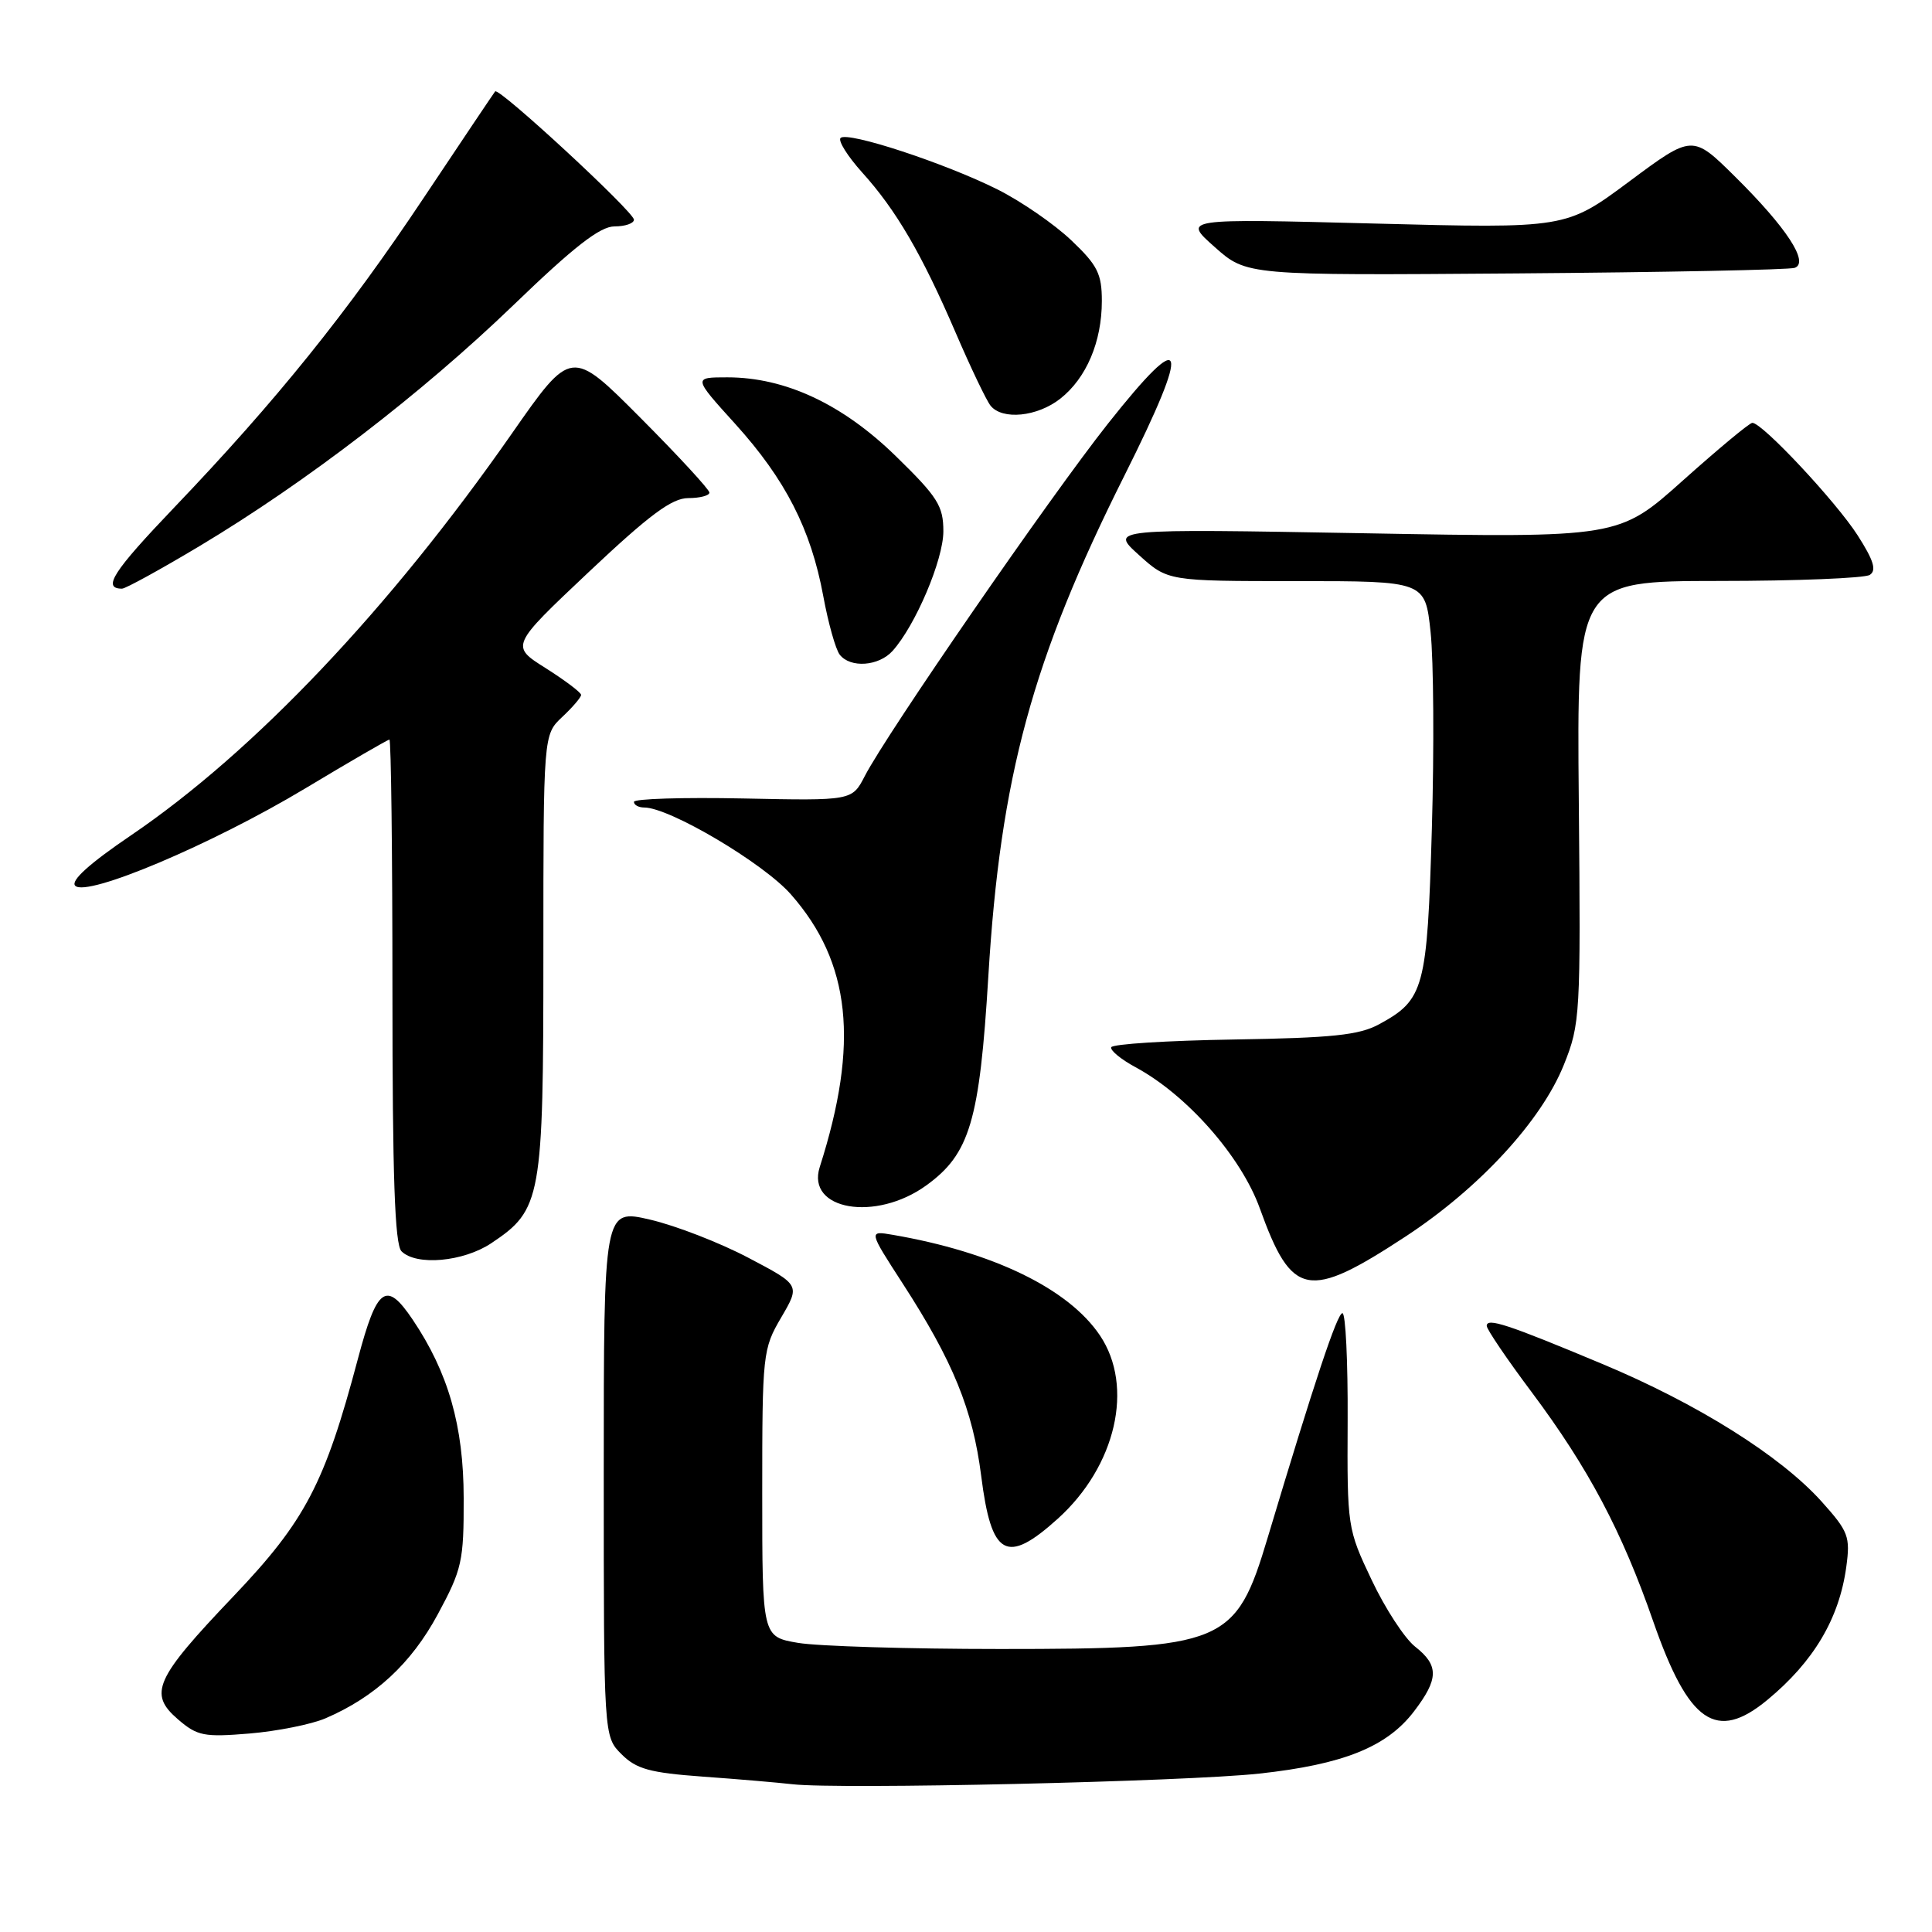 <?xml version="1.0" encoding="UTF-8" standalone="no"?>
<!DOCTYPE svg PUBLIC "-//W3C//DTD SVG 1.1//EN" "http://www.w3.org/Graphics/SVG/1.1/DTD/svg11.dtd" >
<svg xmlns="http://www.w3.org/2000/svg" xmlns:xlink="http://www.w3.org/1999/xlink" version="1.1" viewBox="0 0 256 256">
 <g >
 <path fill="currentColor"
d=" M 166.86 235.01 C 177.99 233.80 183.77 231.48 187.36 226.77 C 190.65 222.46 190.68 220.68 187.50 218.18 C 186.12 217.09 183.53 213.12 181.75 209.35 C 178.54 202.59 178.50 202.32 178.57 188.25 C 178.61 180.41 178.30 174.00 177.88 174.00 C 177.19 174.00 174.20 182.99 167.98 203.73 C 163.74 217.91 162.32 218.50 132.50 218.50 C 120.40 218.50 108.36 218.13 105.75 217.69 C 101.00 216.88 101.00 216.88 101.00 197.87 C 101.00 179.36 101.07 178.74 103.52 174.56 C 106.03 170.27 106.03 170.27 99.16 166.66 C 95.39 164.67 89.53 162.40 86.15 161.61 C 80.00 160.18 80.00 160.18 80.00 195.13 C 80.00 230.09 80.00 230.09 82.35 232.44 C 84.32 234.41 86.10 234.90 93.10 235.41 C 97.72 235.74 103.08 236.20 105.00 236.42 C 111.05 237.13 157.06 236.08 166.86 235.01 Z  M 43.12 227.69 C 49.69 224.87 54.50 220.42 58.01 213.90 C 61.22 207.95 61.46 206.87 61.44 198.50 C 61.43 188.94 59.40 181.86 54.67 174.84 C 51.17 169.65 49.96 170.52 47.43 180.03 C 43.03 196.61 40.46 201.51 30.94 211.51 C 20.51 222.45 19.63 224.42 23.58 227.82 C 26.15 230.03 27.02 230.20 33.07 229.70 C 36.73 229.39 41.25 228.49 43.12 227.69 Z  M 234.17 225.26 C 240.31 220.19 243.70 214.49 244.64 207.64 C 245.19 203.60 244.94 202.94 241.37 198.96 C 235.91 192.89 224.89 185.98 212.29 180.72 C 199.70 175.45 197.00 174.57 197.00 175.69 C 197.00 176.14 199.69 180.11 202.98 184.50 C 210.47 194.53 214.92 202.91 219.07 214.87 C 223.76 228.32 227.41 230.84 234.17 225.26 Z  M 140.15 201.25 C 147.88 194.28 150.31 183.72 145.74 176.94 C 141.57 170.75 131.60 165.91 118.29 163.62 C 115.08 163.07 115.08 163.07 119.61 170.07 C 126.29 180.39 128.89 186.78 130.01 195.54 C 131.36 206.26 133.35 207.38 140.15 201.25 Z  M 186.30 163.81 C 196.04 157.41 204.24 148.51 207.22 141.09 C 209.39 135.68 209.46 134.56 209.20 106.25 C 208.93 77.00 208.93 77.00 227.71 76.98 C 238.05 76.98 247.06 76.61 247.75 76.18 C 248.68 75.58 248.28 74.27 246.15 70.94 C 243.27 66.45 233.47 55.98 232.19 56.03 C 231.81 56.04 227.68 59.48 223.00 63.66 C 214.50 71.27 214.50 71.27 180.78 70.66 C 147.06 70.06 147.06 70.06 150.90 73.53 C 154.74 77.00 154.74 77.00 171.79 77.00 C 188.84 77.00 188.84 77.00 189.56 83.75 C 189.96 87.46 190.04 99.18 189.73 109.80 C 189.11 131.01 188.72 132.47 182.74 135.72 C 180.10 137.16 176.54 137.53 163.50 137.74 C 154.70 137.88 147.39 138.34 147.24 138.77 C 147.10 139.19 148.55 140.38 150.46 141.41 C 157.27 145.08 164.45 153.23 166.93 160.11 C 171.19 171.92 173.31 172.33 186.30 163.81 Z  M 65.10 164.73 C 71.75 160.29 72.00 158.90 72.00 126.42 C 72.00 97.35 72.00 97.35 74.50 95.00 C 75.88 93.71 77.00 92.39 77.00 92.08 C 77.00 91.76 74.89 90.17 72.32 88.54 C 67.63 85.59 67.63 85.59 78.02 75.79 C 86.06 68.21 89.03 66.00 91.20 66.00 C 92.74 66.00 94.00 65.67 94.00 65.27 C 94.00 64.87 89.88 60.40 84.85 55.35 C 75.70 46.16 75.70 46.16 67.83 57.44 C 51.64 80.65 33.68 99.60 17.38 110.67 C 11.84 114.43 9.31 116.71 9.97 117.37 C 11.50 118.90 28.08 111.89 40.41 104.49 C 46.35 100.92 51.39 98.00 51.60 98.00 C 51.82 98.00 52.00 112.98 52.00 131.30 C 52.00 155.87 52.31 164.91 53.20 165.80 C 55.16 167.76 61.40 167.20 65.10 164.73 Z  M 122.74 157.07 C 128.51 152.90 129.80 148.54 130.96 129.36 C 132.56 102.91 136.77 87.40 149.00 63.00 C 157.92 45.20 157.21 42.99 146.80 56.15 C 139.10 65.88 117.54 97.13 114.59 102.83 C 112.90 106.10 112.90 106.10 98.45 105.80 C 90.50 105.64 84.00 105.84 84.00 106.25 C 84.00 106.66 84.61 107.00 85.37 107.00 C 88.71 107.00 101.16 114.37 104.79 118.50 C 112.74 127.53 113.87 138.22 108.62 154.64 C 106.80 160.34 116.03 161.93 122.74 157.07 Z  M 118.27 86.25 C 121.30 82.88 125.00 74.18 125.00 70.40 C 125.00 67.04 124.26 65.86 118.70 60.44 C 111.64 53.55 104.05 50.00 96.38 50.00 C 91.83 50.00 91.83 50.00 97.44 56.19 C 104.08 63.54 107.45 70.13 109.09 79.00 C 109.75 82.58 110.73 86.06 111.27 86.75 C 112.68 88.55 116.43 88.29 118.27 86.25 Z  M 26.44 72.36 C 40.55 63.91 55.87 52.14 68.01 40.45 C 76.05 32.69 79.51 30.00 81.42 30.00 C 82.84 30.00 84.00 29.60 84.00 29.11 C 84.00 28.08 66.10 11.53 65.61 12.11 C 65.43 12.33 61.19 18.65 56.18 26.16 C 46.04 41.39 36.58 53.13 23.09 67.24 C 14.96 75.75 13.51 78.00 16.17 78.00 C 16.63 78.00 21.26 75.46 26.44 72.36 Z  M 140.49 52.83 C 143.95 50.11 146.00 45.29 146.00 39.88 C 146.00 36.28 145.43 35.14 141.94 31.83 C 139.71 29.71 135.32 26.68 132.19 25.11 C 125.25 21.63 112.29 17.37 111.38 18.28 C 111.02 18.65 112.31 20.70 114.24 22.85 C 118.75 27.84 122.14 33.65 126.65 44.13 C 128.63 48.73 130.70 53.06 131.25 53.75 C 132.80 55.69 137.44 55.23 140.49 52.83 Z  M 237.81 35.49 C 239.76 34.79 236.73 30.16 229.92 23.42 C 224.26 17.82 224.26 17.82 215.88 24.05 C 207.50 30.28 207.50 30.28 182.10 29.62 C 156.70 28.96 156.70 28.96 160.95 32.73 C 165.19 36.50 165.19 36.50 200.85 36.23 C 220.46 36.08 237.09 35.75 237.81 35.49 Z "/>
</g>
</svg>